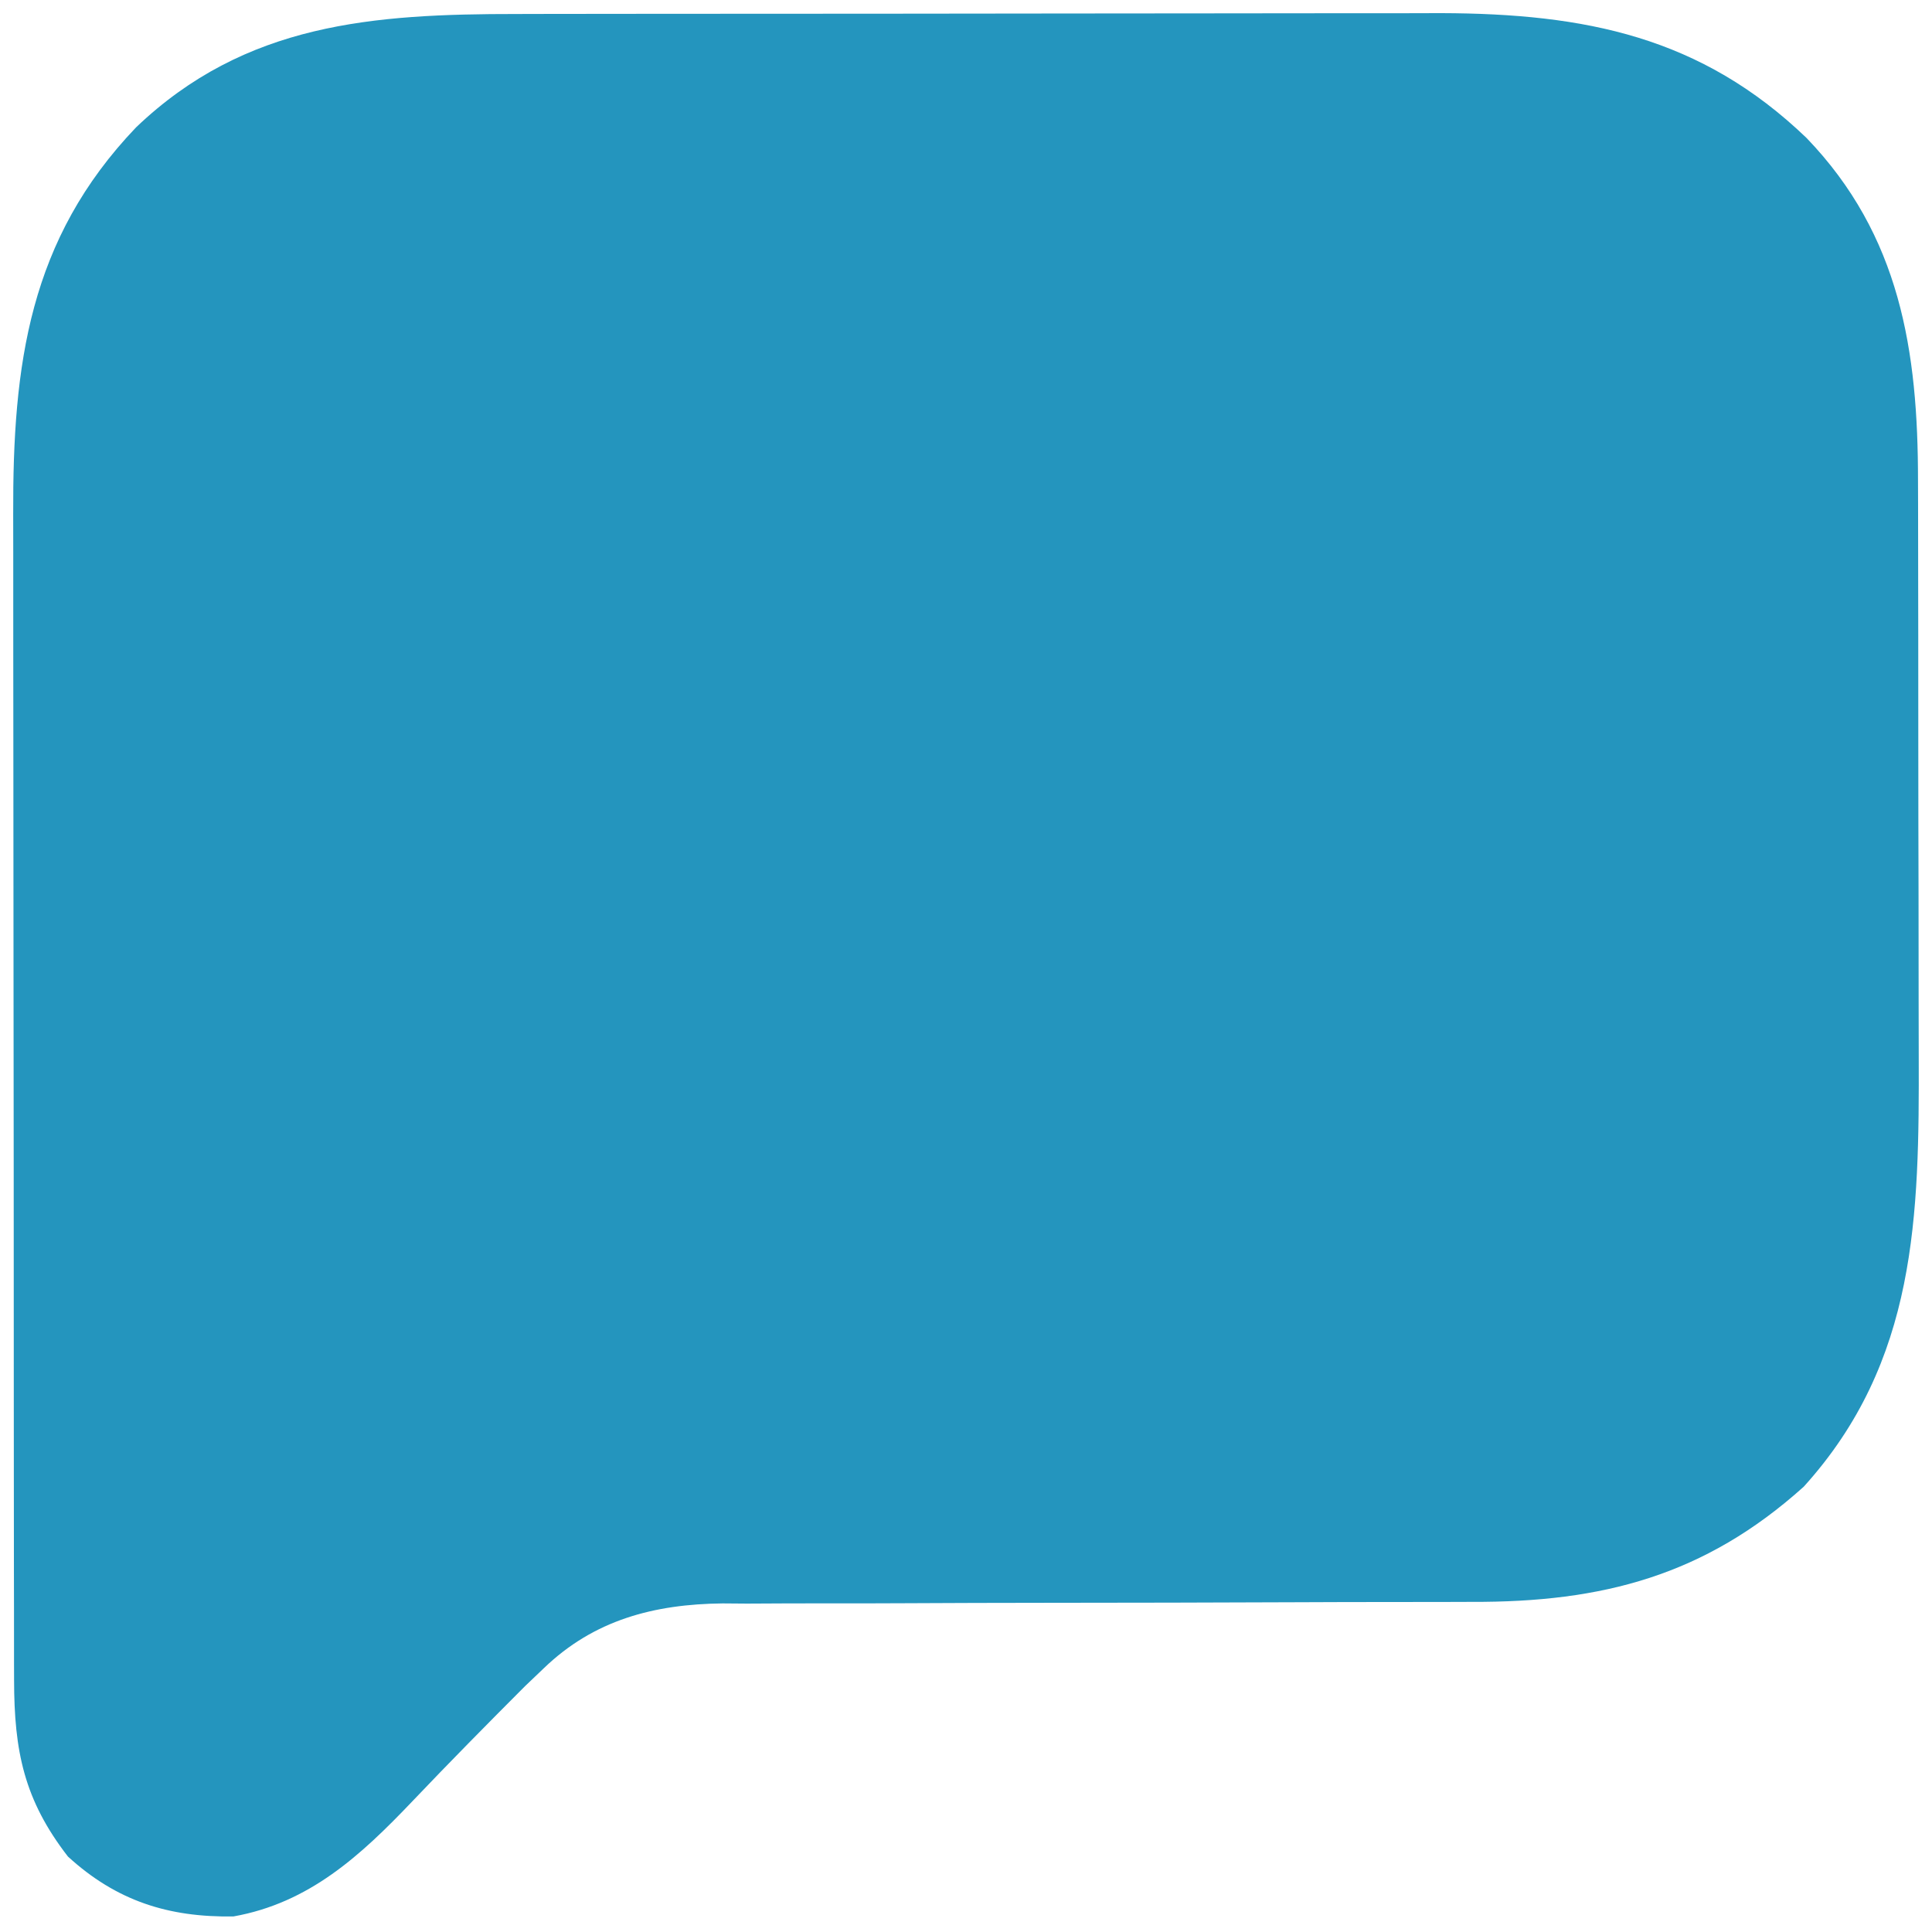 <?xml version="1.0" encoding="UTF-8" standalone="no"?>
<svg width="456" height="456" viewBox="0 0 256 256" version="1.1" xmlns="http://www.w3.org/2000/svg">
    <path xmlns="http://www.w3.org/2000/svg" d="M0 0 C1.437 -0.003 2.874 -0.006 4.311 -0.01 C8.187 -0.019 12.063 -0.021 15.939 -0.022 C18.369 -0.023 20.798 -0.025 23.228 -0.027 C31.725 -0.037 40.222 -0.041 48.719 -0.04 C56.604 -0.039 64.49 -0.05 72.375 -0.066 C79.175 -0.079 85.974 -0.084 92.774 -0.084 C96.822 -0.083 100.869 -0.086 104.917 -0.097 C108.729 -0.107 112.541 -0.106 116.353 -0.099 C118.395 -0.098 120.436 -0.106 122.478 -0.115 C141.527 -0.051 156.873 2.976 170.88 16.43 C183.301 29.343 185.654 44.655 185.646 61.875 C185.65 62.909 185.653 63.942 185.656 65.008 C185.666 68.402 185.668 71.797 185.669 75.192 C185.672 77.57 185.676 79.947 185.679 82.324 C185.685 87.3 185.687 92.277 185.686 97.253 C185.686 103.602 185.7 109.951 185.717 116.3 C185.728 121.209 185.73 126.118 185.73 131.027 C185.731 133.366 185.735 135.705 185.743 138.045 C185.807 159.18 185.54 178.54 170.501 195.145 C157.378 206.947 143.792 210.467 126.509 210.401 C124.775 210.406 124.775 210.406 123.006 210.412 C120.513 210.418 118.019 210.421 115.526 210.42 C111.574 210.419 107.622 210.431 103.669 210.449 C92.438 210.495 81.207 210.52 69.976 210.526 C63.757 210.53 57.538 210.548 51.319 210.581 C48.038 210.598 44.757 210.605 41.476 210.598 C37.815 210.591 34.154 210.609 30.493 210.631 C29.423 210.623 28.352 210.615 27.249 210.606 C18.206 210.705 10.222 212.772 3.563 219.192 C2.738 219.979 1.913 220.766 1.063 221.577 C-3.972 226.624 -8.982 231.696 -13.895 236.863 C-20.719 244.022 -27.523 250.295 -37.562 252.083 C-46.162 252.219 -53.066 250.035 -59.499 244.145 C-65.31 236.641 -66.62 230.185 -66.633 220.792 C-66.635 220.073 -66.637 219.354 -66.64 218.614 C-66.646 216.217 -66.645 213.819 -66.644 211.422 C-66.647 209.699 -66.651 207.975 -66.654 206.252 C-66.663 201.576 -66.666 196.9 -66.666 192.224 C-66.667 189.298 -66.669 186.372 -66.672 183.446 C-66.681 173.225 -66.685 163.005 -66.684 152.784 C-66.684 143.28 -66.694 133.776 -66.71 124.271 C-66.723 116.095 -66.729 107.919 -66.728 99.743 C-66.728 94.867 -66.73 89.992 -66.741 85.116 C-66.751 80.524 -66.751 75.931 -66.744 71.339 C-66.742 69.663 -66.745 67.986 -66.751 66.31 C-66.818 46.458 -64.66 29.869 -50.472 15.024 C-35.986 1.168 -18.993 -0.008 0 0 Z " fill="#2495BE" transform="translate(68.499,1.855)" />
</svg>